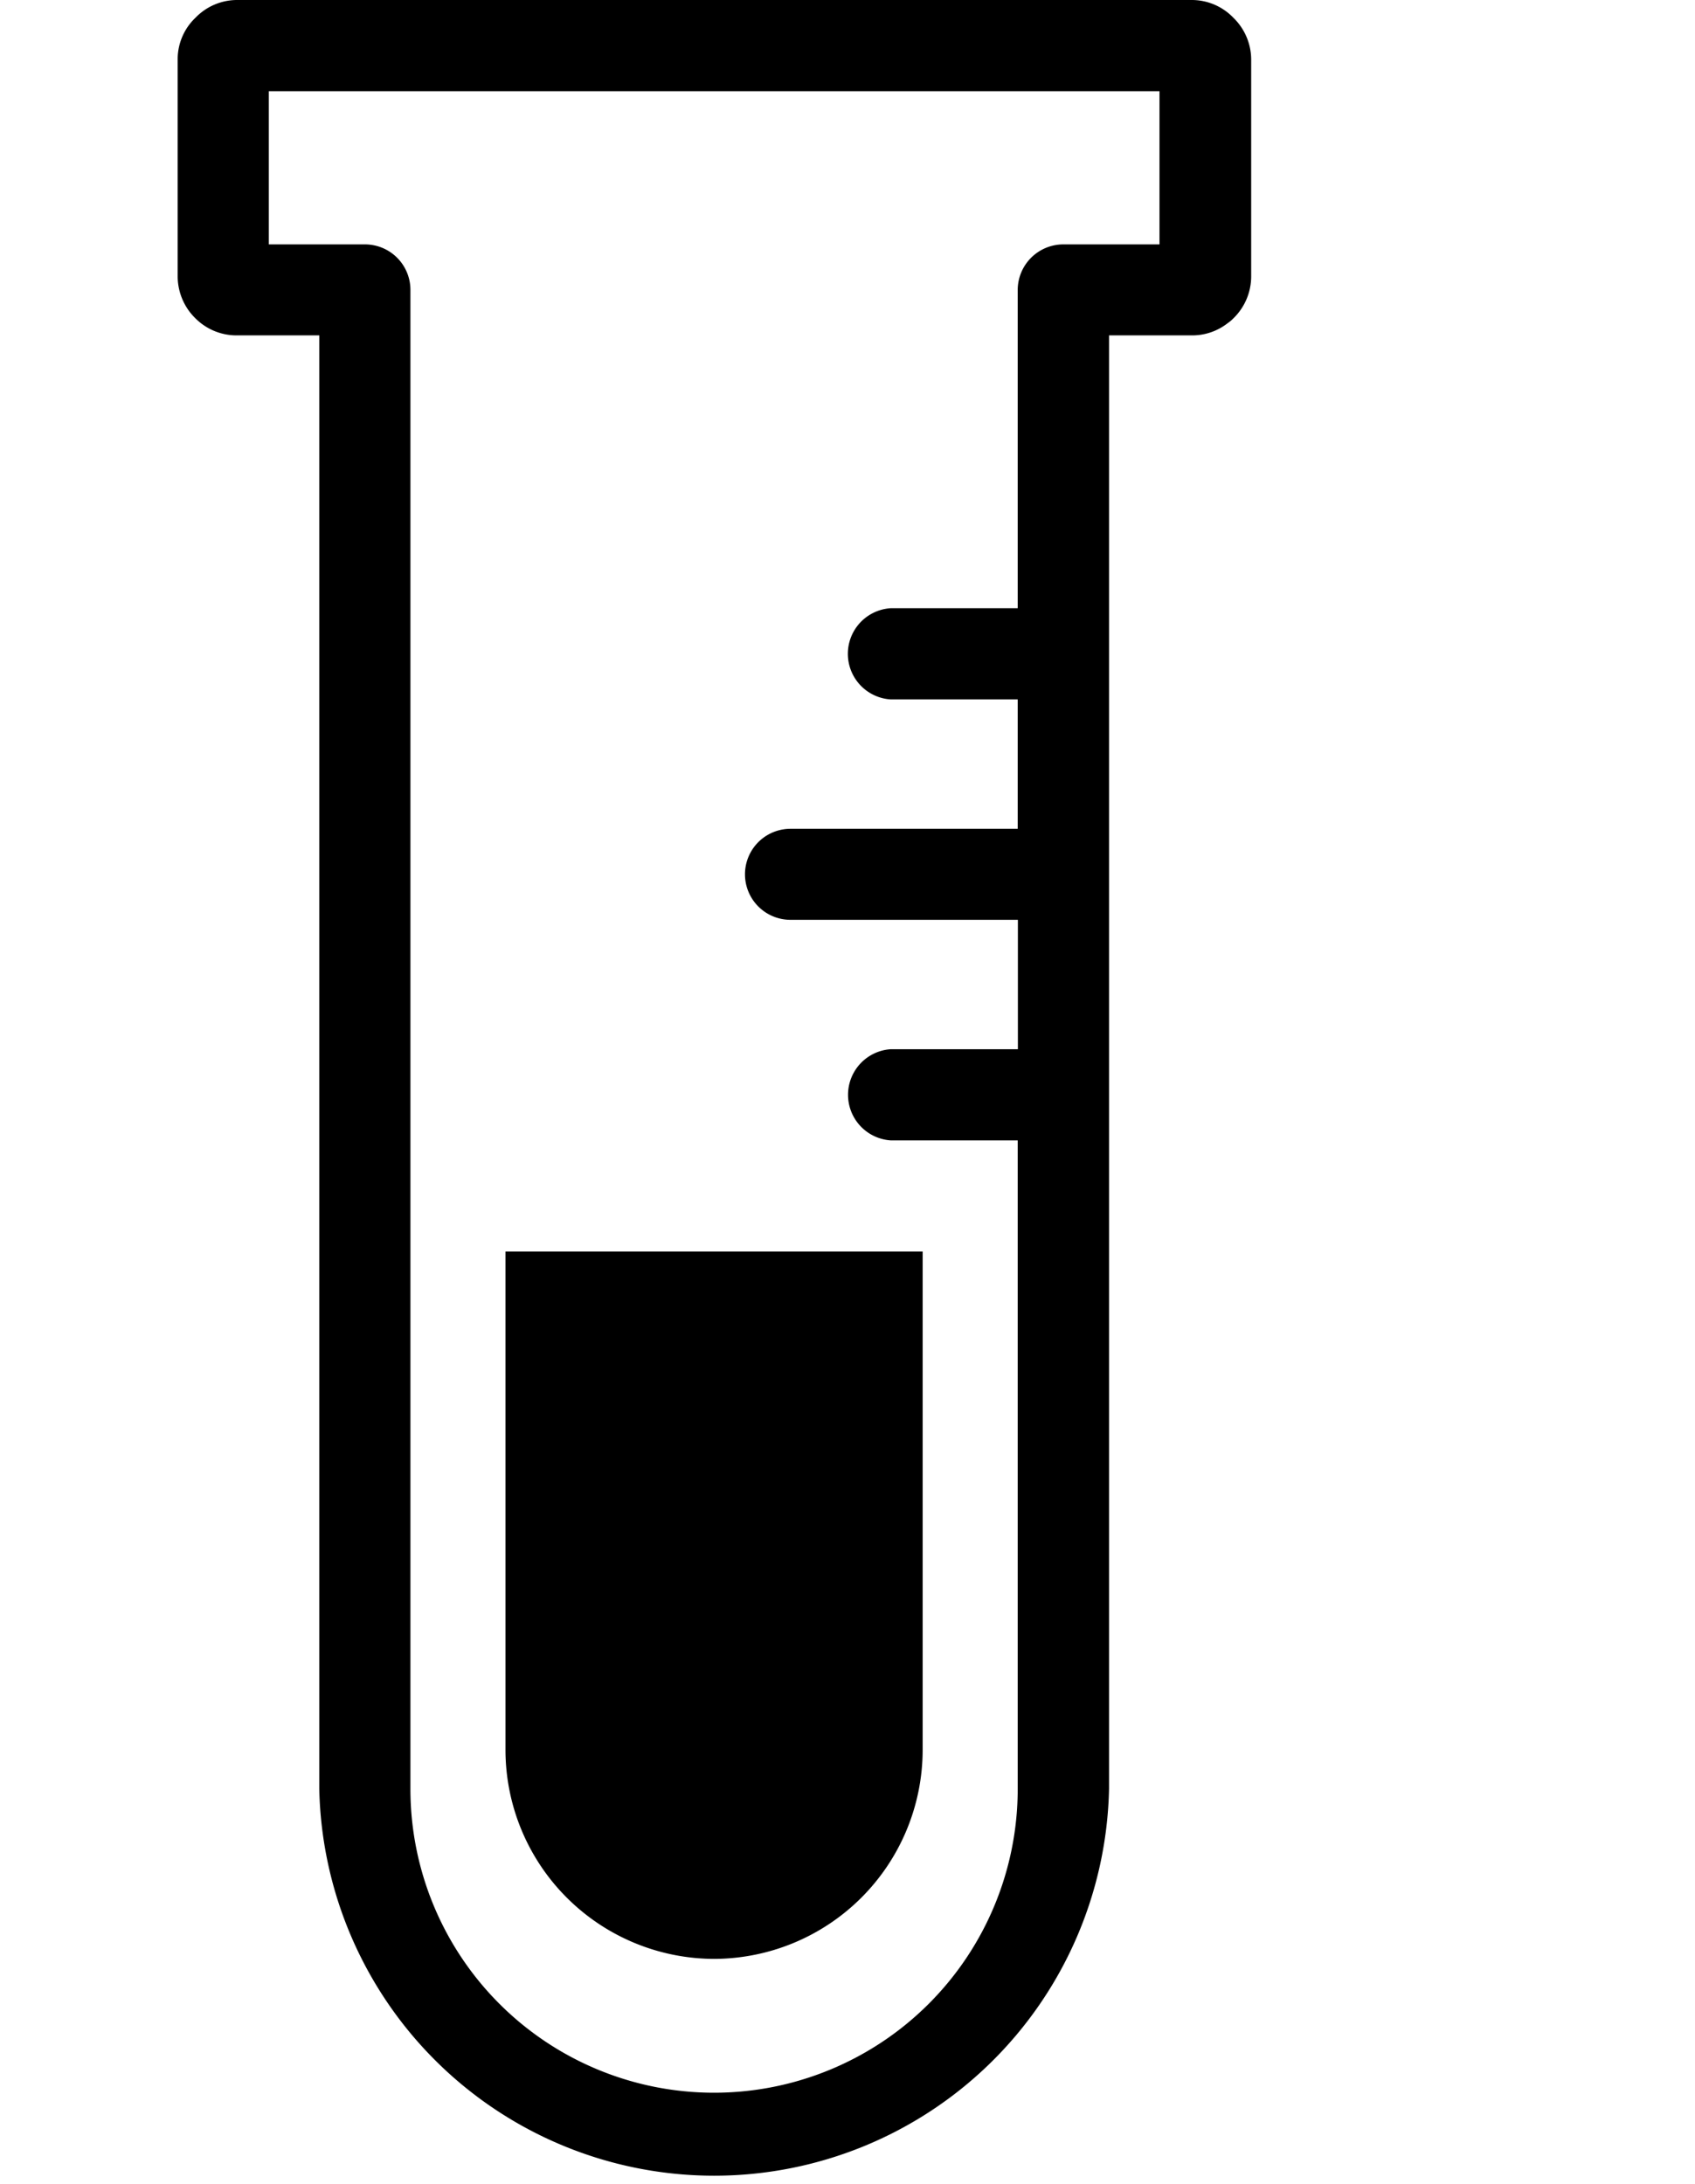 <svg id="Layer_1" data-name="Layer 1" xmlns="http://www.w3.org/2000/svg" viewBox="-10 0 95.4 122.88"><defs><style>.cls-1{fill:currentColor;}.cls-2{fill:currentColor;}</style></defs><title>test-tube</title><path class="cls-1" d="M52.42,18.87v81.78a22.23,22.23,0,0,1-44.45,0V18.87H3.28a3.27,3.27,0,0,1-2.32-1,3.15,3.15,0,0,1-.25-.28,3.32,3.32,0,0,1-.71-2V3.28A3.22,3.22,0,0,1,1,1L1,1a3.26,3.26,0,0,1,2.3-1H57.11a3.25,3.25,0,0,1,2.31,1h0a3.29,3.29,0,0,1,1,2.32V15.59a3.29,3.29,0,0,1-1,2.32,2.08,2.08,0,0,1-.32.27,3.24,3.24,0,0,1-2,.69ZM47.29,64.16H40.14a2.57,2.57,0,0,1,0-5.13h7.15V51.75H34.49a2.56,2.56,0,1,1,0-5.12H47.28V39.35H40.13a2.57,2.57,0,0,1,0-5.13h7.15V16.31a2.57,2.57,0,0,1,2.57-2.56h5.41V5.13H5.13v8.62h5.41a2.56,2.56,0,0,1,2.56,2.56v84.34a17.09,17.09,0,0,0,34.18,0V64.16Z"/><path class="cls-2" d="M41.93,70.41V98.47a11.77,11.77,0,0,1-11.74,11.74h0A11.77,11.77,0,0,1,18.45,98.47V70.41Z"/></svg>

